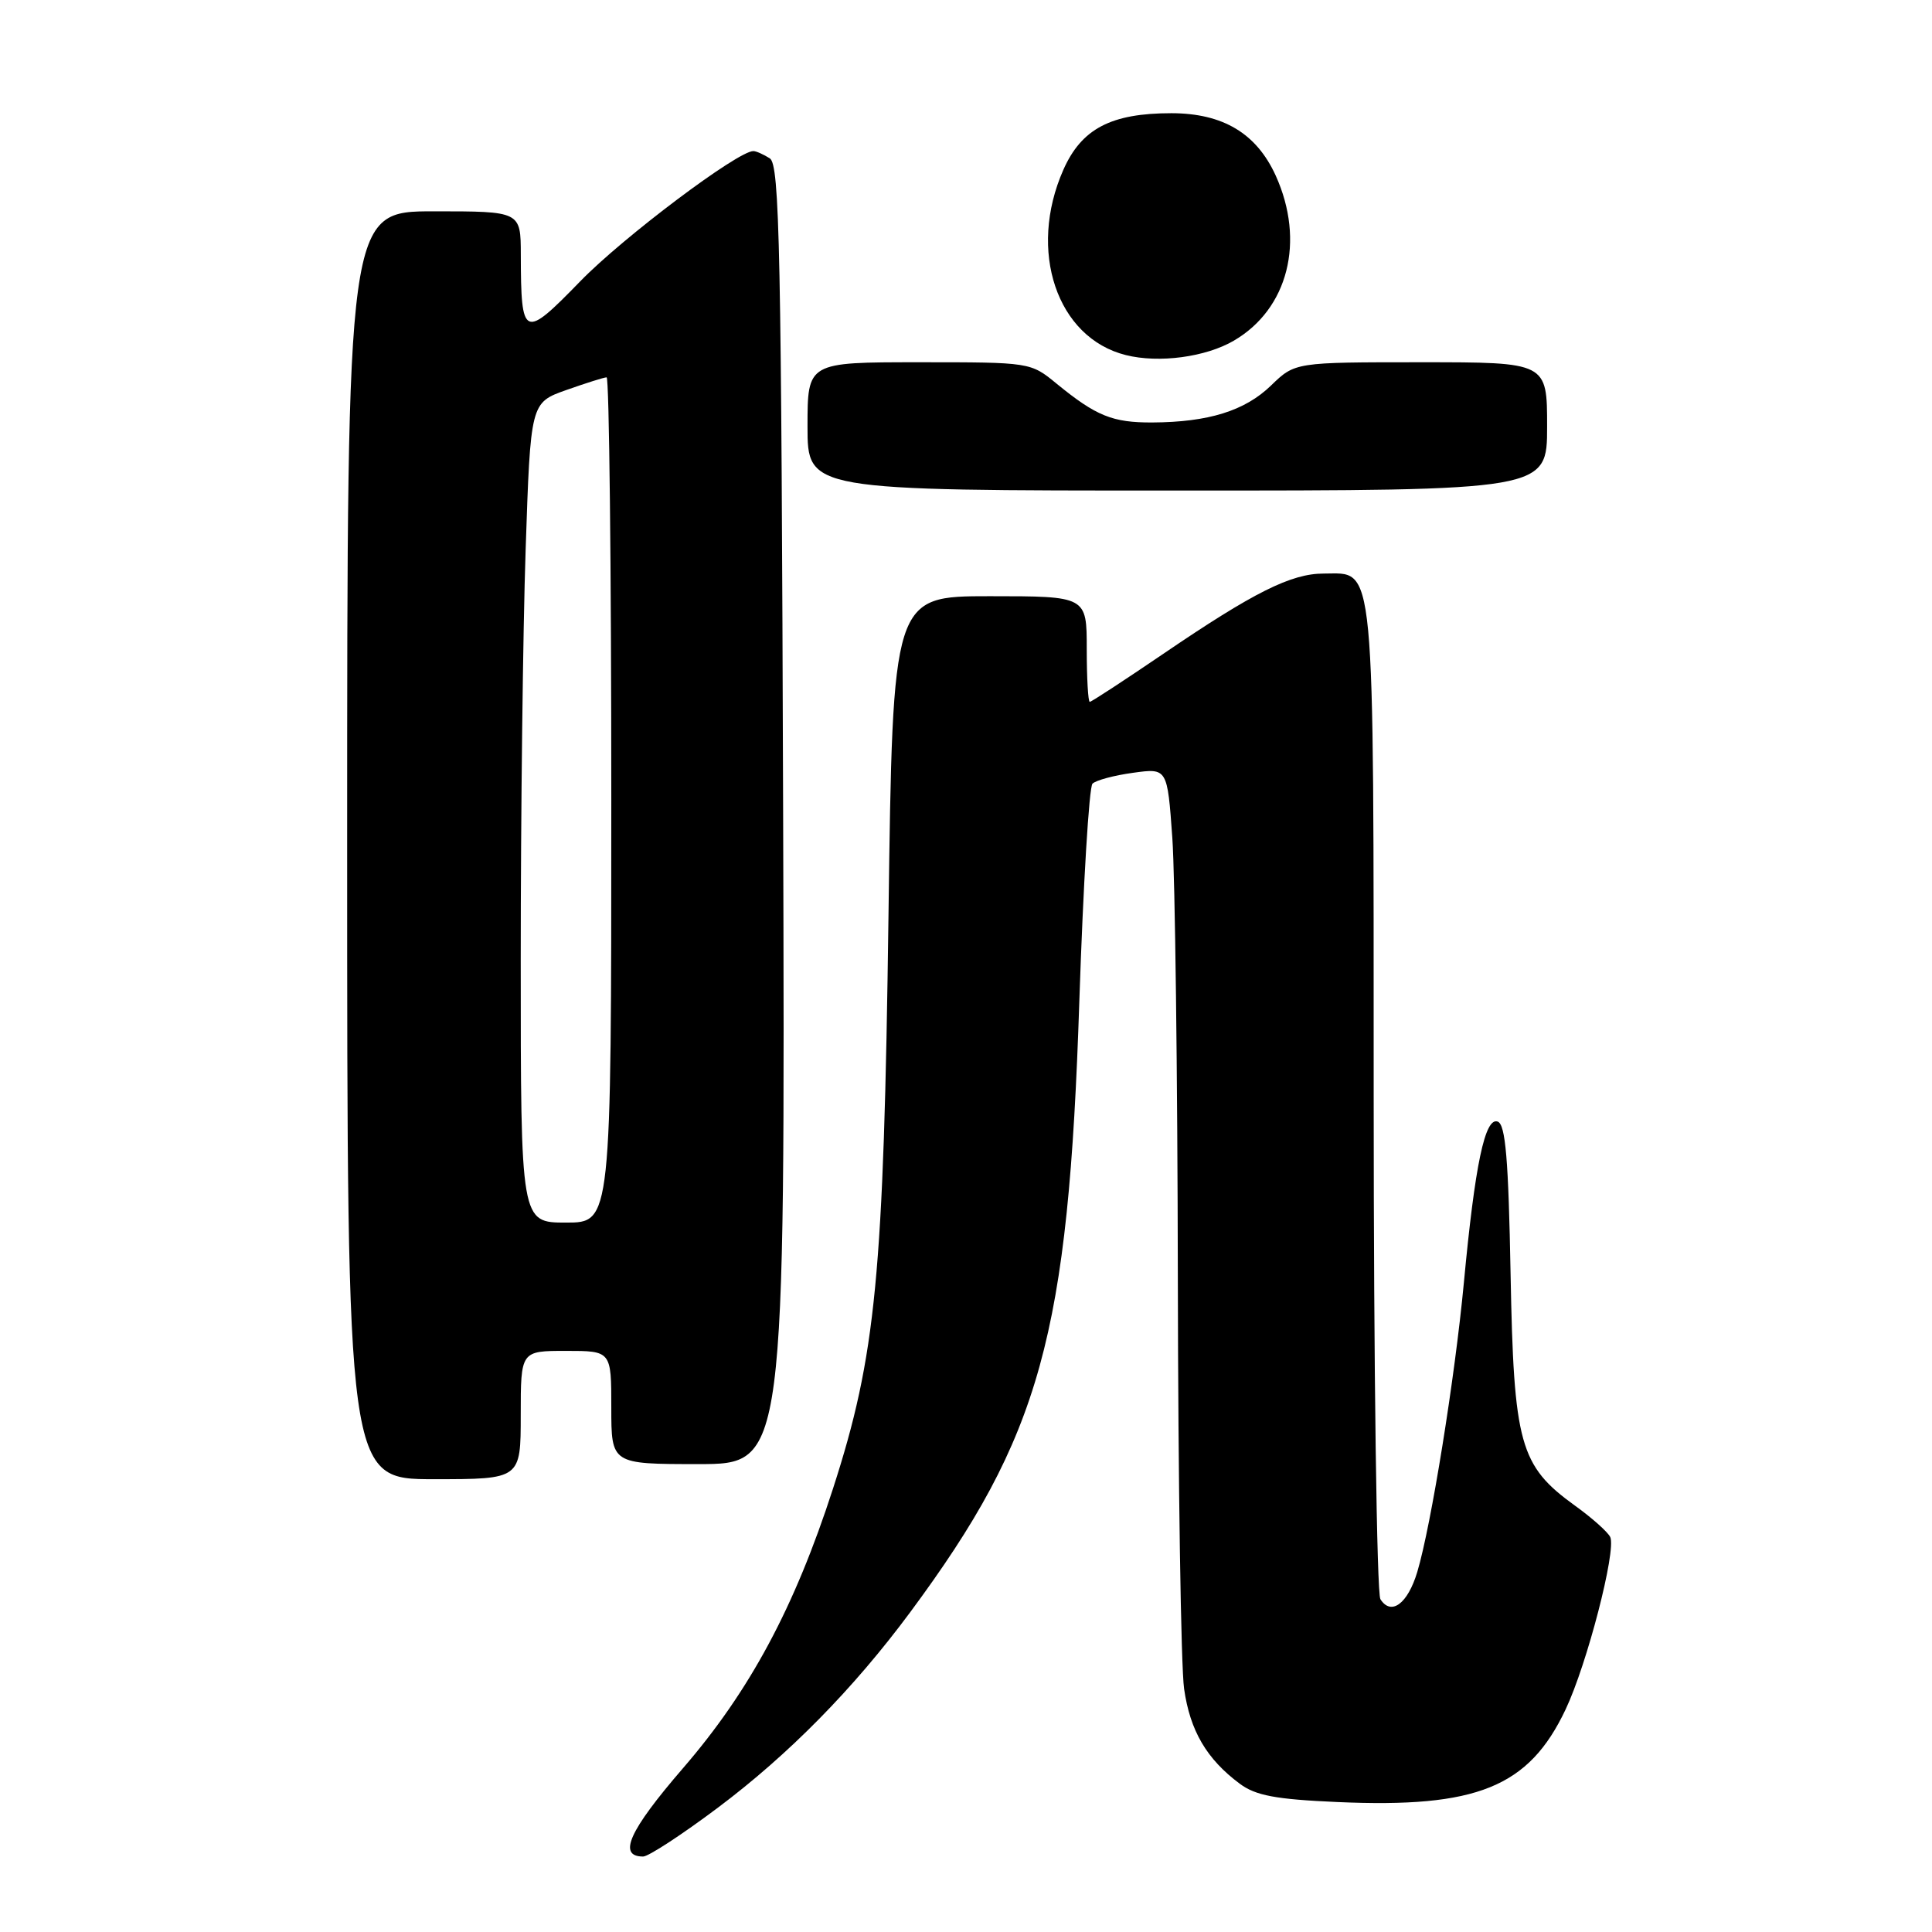 <?xml version="1.0" encoding="UTF-8" standalone="no"?>
<!DOCTYPE svg PUBLIC "-//W3C//DTD SVG 1.1//EN" "http://www.w3.org/Graphics/SVG/1.1/DTD/svg11.dtd" >
<svg xmlns="http://www.w3.org/2000/svg" xmlns:xlink="http://www.w3.org/1999/xlink" version="1.1" viewBox="0 0 256 256">
 <g >
 <path fill="currentColor"
d=" M 95.08 239.56 C 104.52 232.48 113.07 223.79 120.59 213.65 C 137.90 190.28 141.57 177.02 143.02 132.58 C 143.53 117.23 144.31 104.29 144.76 103.84 C 145.21 103.39 147.63 102.74 150.13 102.40 C 154.68 101.77 154.68 101.77 155.34 111.04 C 155.70 116.14 156.03 142.40 156.07 169.40 C 156.11 196.41 156.48 220.87 156.90 223.78 C 157.69 229.33 159.88 233.08 164.27 236.35 C 166.38 237.92 169.00 238.42 177.22 238.78 C 195.69 239.60 202.58 236.81 207.45 226.51 C 210.29 220.52 214.17 205.52 213.37 203.68 C 213.08 203.03 210.97 201.14 208.67 199.49 C 201.37 194.21 200.58 191.38 200.16 168.82 C 199.88 153.57 199.49 149.02 198.46 148.62 C 196.77 147.98 195.44 154.30 193.97 169.97 C 192.78 182.61 189.63 202.16 187.80 208.28 C 186.53 212.52 184.33 214.14 182.91 211.90 C 182.43 211.13 182.02 181.37 182.02 145.47 C 182.00 72.95 182.29 76.00 175.40 76.00 C 171.08 76.00 166.12 78.48 154.15 86.63 C 149.00 90.13 144.62 93.00 144.40 93.00 C 144.18 93.00 144.00 89.85 144.00 86.00 C 144.00 79.00 144.00 79.00 131.14 79.00 C 118.29 79.00 118.29 79.00 117.73 121.25 C 117.10 169.03 116.08 179.60 110.38 197.24 C 105.28 213.01 99.36 224.05 90.47 234.33 C 83.35 242.58 81.81 246.00 85.22 246.00 C 85.92 246.00 90.36 243.10 95.08 239.56 Z  M 69.00 187.50 C 69.00 179.00 69.00 179.00 75.00 179.00 C 81.00 179.00 81.00 179.00 81.00 186.50 C 81.00 194.00 81.00 194.00 92.52 194.00 C 104.03 194.00 104.03 194.00 103.77 107.96 C 103.53 32.77 103.31 21.81 102.00 20.98 C 101.17 20.46 100.20 20.02 99.83 20.02 C 97.81 19.97 82.56 31.43 76.88 37.28 C 69.37 45.00 69.04 44.86 69.01 33.75 C 69.00 28.00 69.00 28.00 57.50 28.00 C 46.00 28.00 46.00 28.00 46.00 112.00 C 46.00 196.00 46.00 196.00 57.50 196.00 C 69.00 196.00 69.00 196.00 69.00 187.50 Z  M 205.00 56.50 C 205.00 48.00 205.00 48.00 188.30 48.00 C 171.60 48.00 171.60 48.00 168.42 51.08 C 164.95 54.44 160.13 55.94 152.68 55.98 C 147.41 56.00 145.26 55.13 140.02 50.85 C 136.55 48.00 136.53 48.00 121.77 48.00 C 107.00 48.00 107.00 48.00 107.00 56.50 C 107.00 65.00 107.00 65.00 156.00 65.00 C 205.00 65.00 205.00 65.00 205.00 56.50 Z  M 163.49 45.14 C 170.69 40.94 172.97 31.95 169.04 23.27 C 166.49 17.67 162.05 15.01 155.22 15.00 C 147.23 15.00 143.31 17.05 140.90 22.50 C 136.15 33.24 140.04 44.77 149.18 47.05 C 153.56 48.15 159.77 47.32 163.49 45.14 Z  M 69.00 127.16 C 69.00 108.00 69.29 83.56 69.65 72.84 C 70.30 53.36 70.30 53.36 75.04 51.68 C 77.64 50.76 80.05 50.00 80.38 50.00 C 80.72 50.00 81.00 75.20 81.00 106.00 C 81.00 162.00 81.00 162.00 75.00 162.00 C 69.00 162.00 69.00 162.00 69.00 127.16 Z "/>
</g>
</svg>